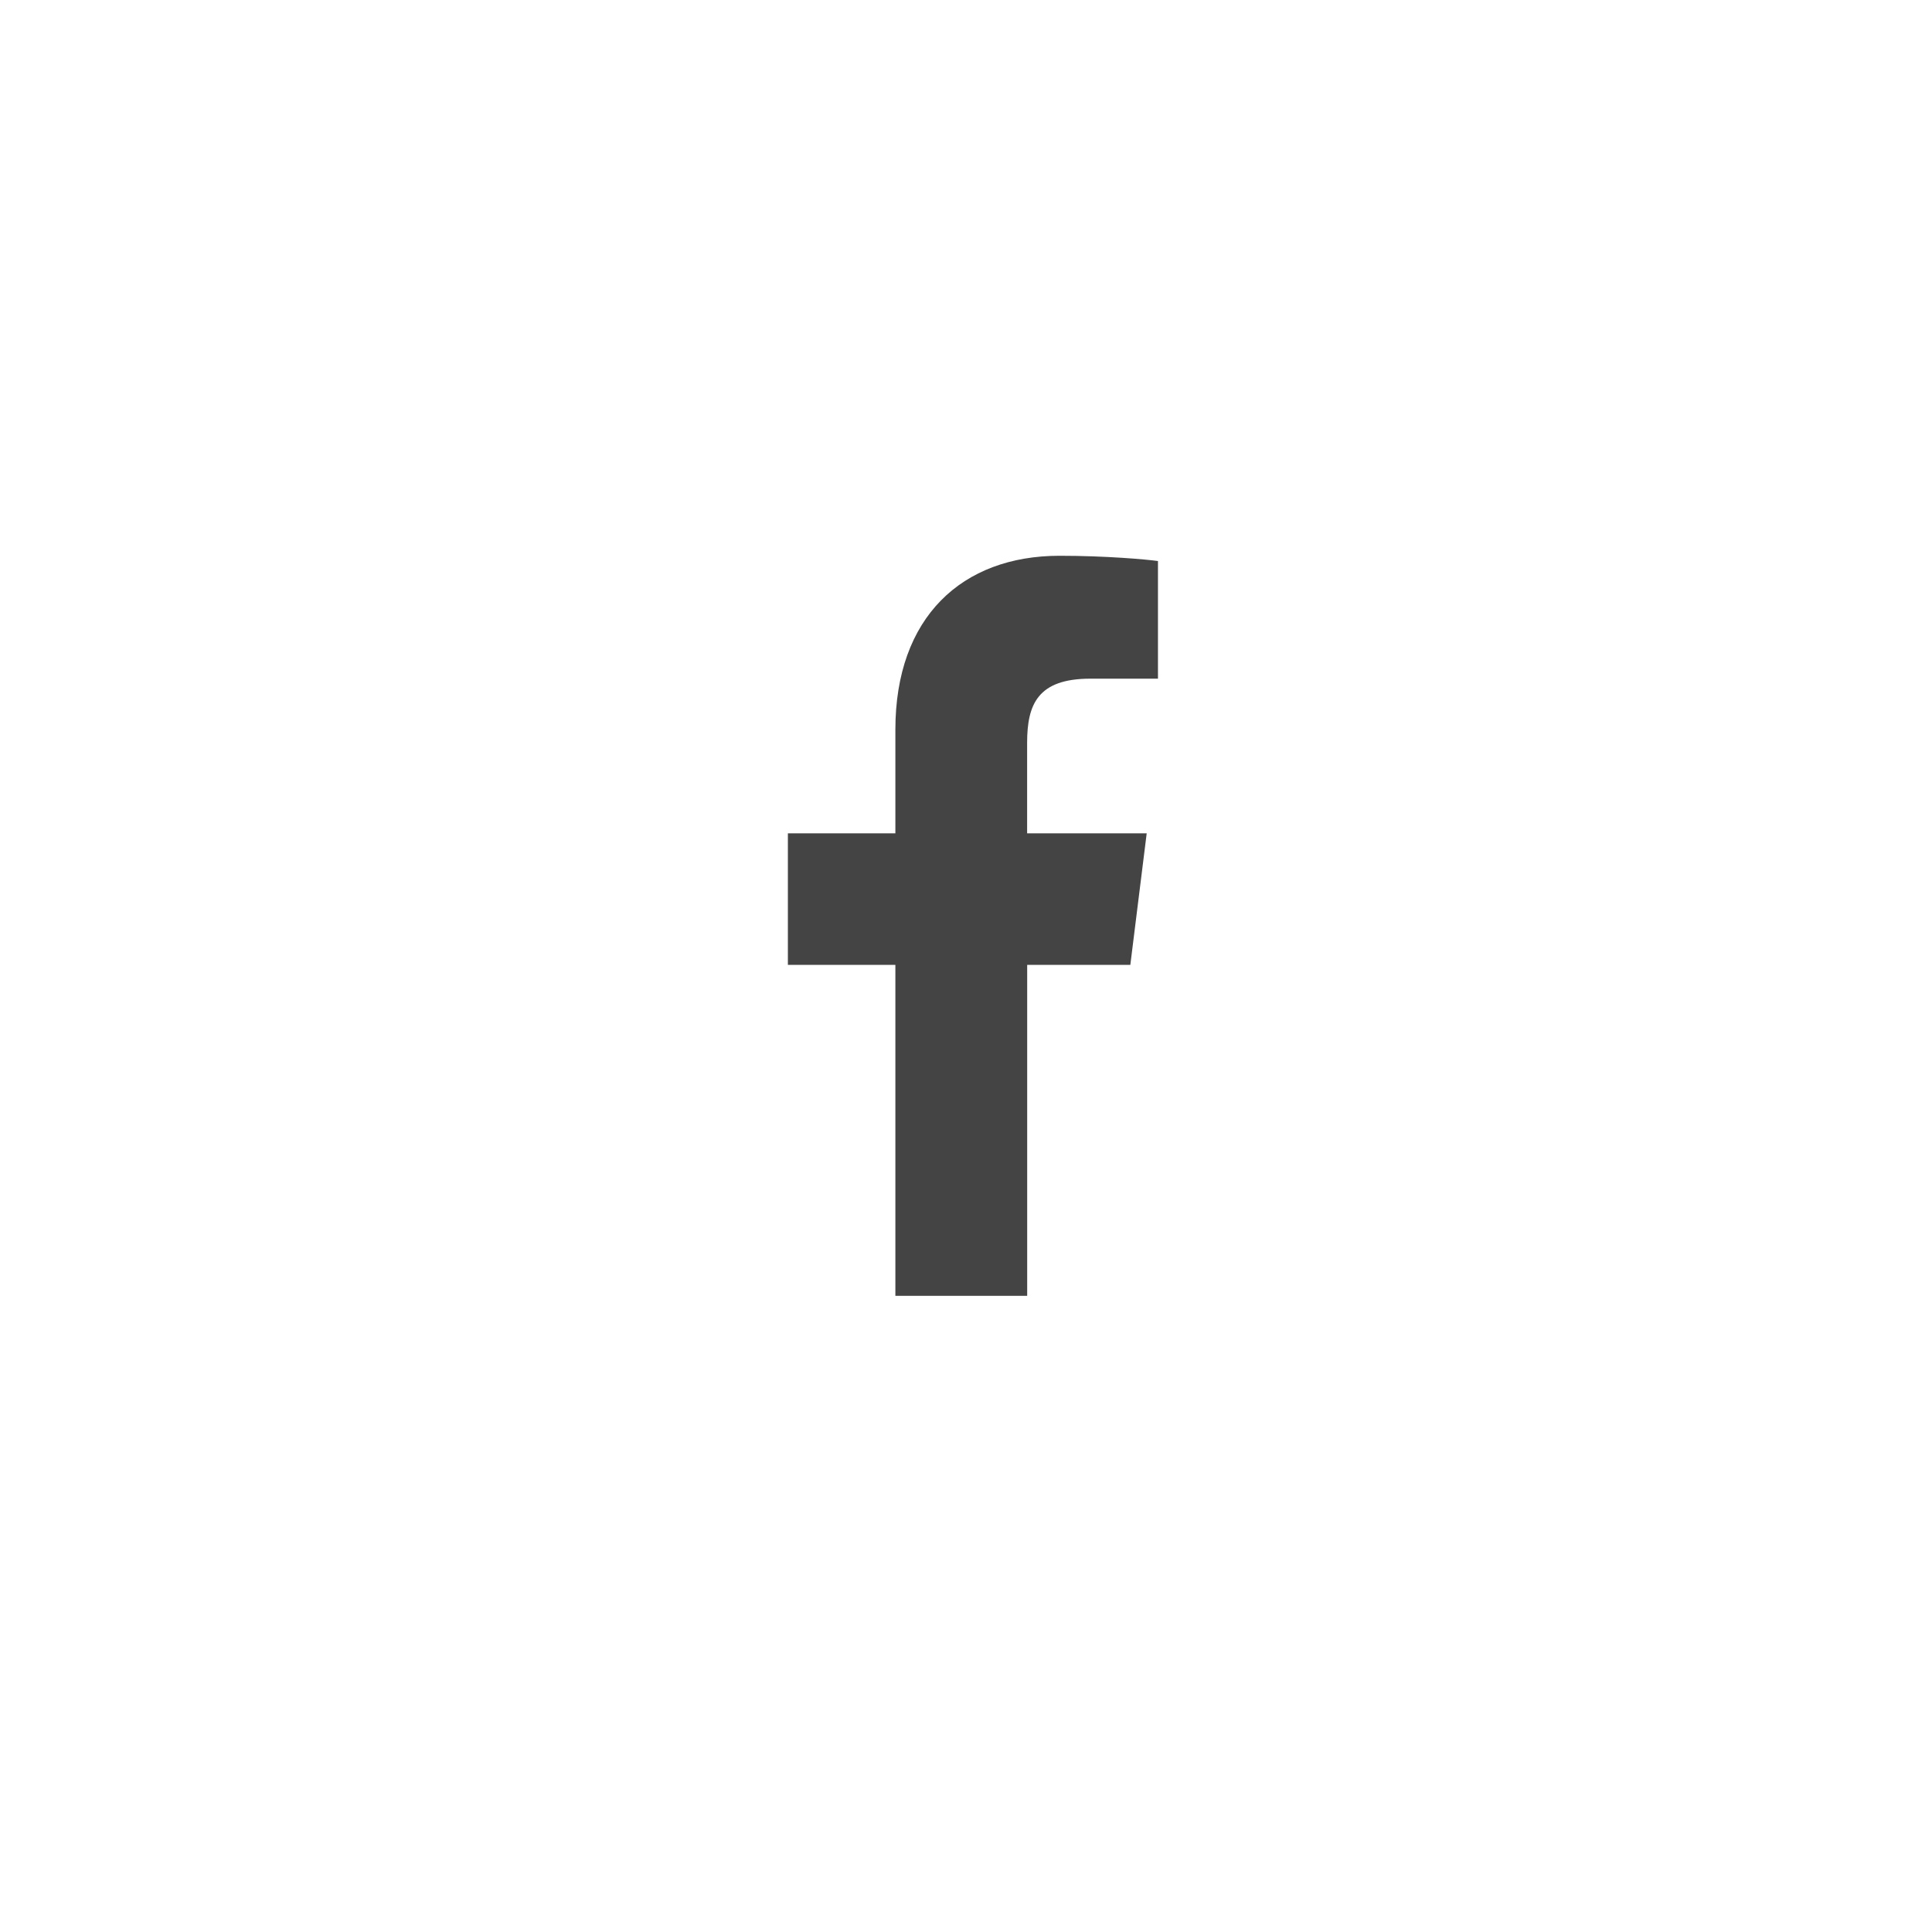 <svg width="36" height="36" viewBox="0 0 36 36" fill="none" xmlns="http://www.w3.org/2000/svg">
<g id="Group">
<path id="Vector" d="M20.318 12.646H21.577V10.454C21.36 10.424 20.613 10.356 19.743 10.356C17.928 10.356 16.684 11.498 16.684 13.597V15.528H14.681V17.979H16.684V24.146H19.14V17.979H21.062L21.367 15.528H19.139V13.839C19.14 13.131 19.331 12.646 20.318 12.646Z" fill="#444444"/>
</g>
</svg>
